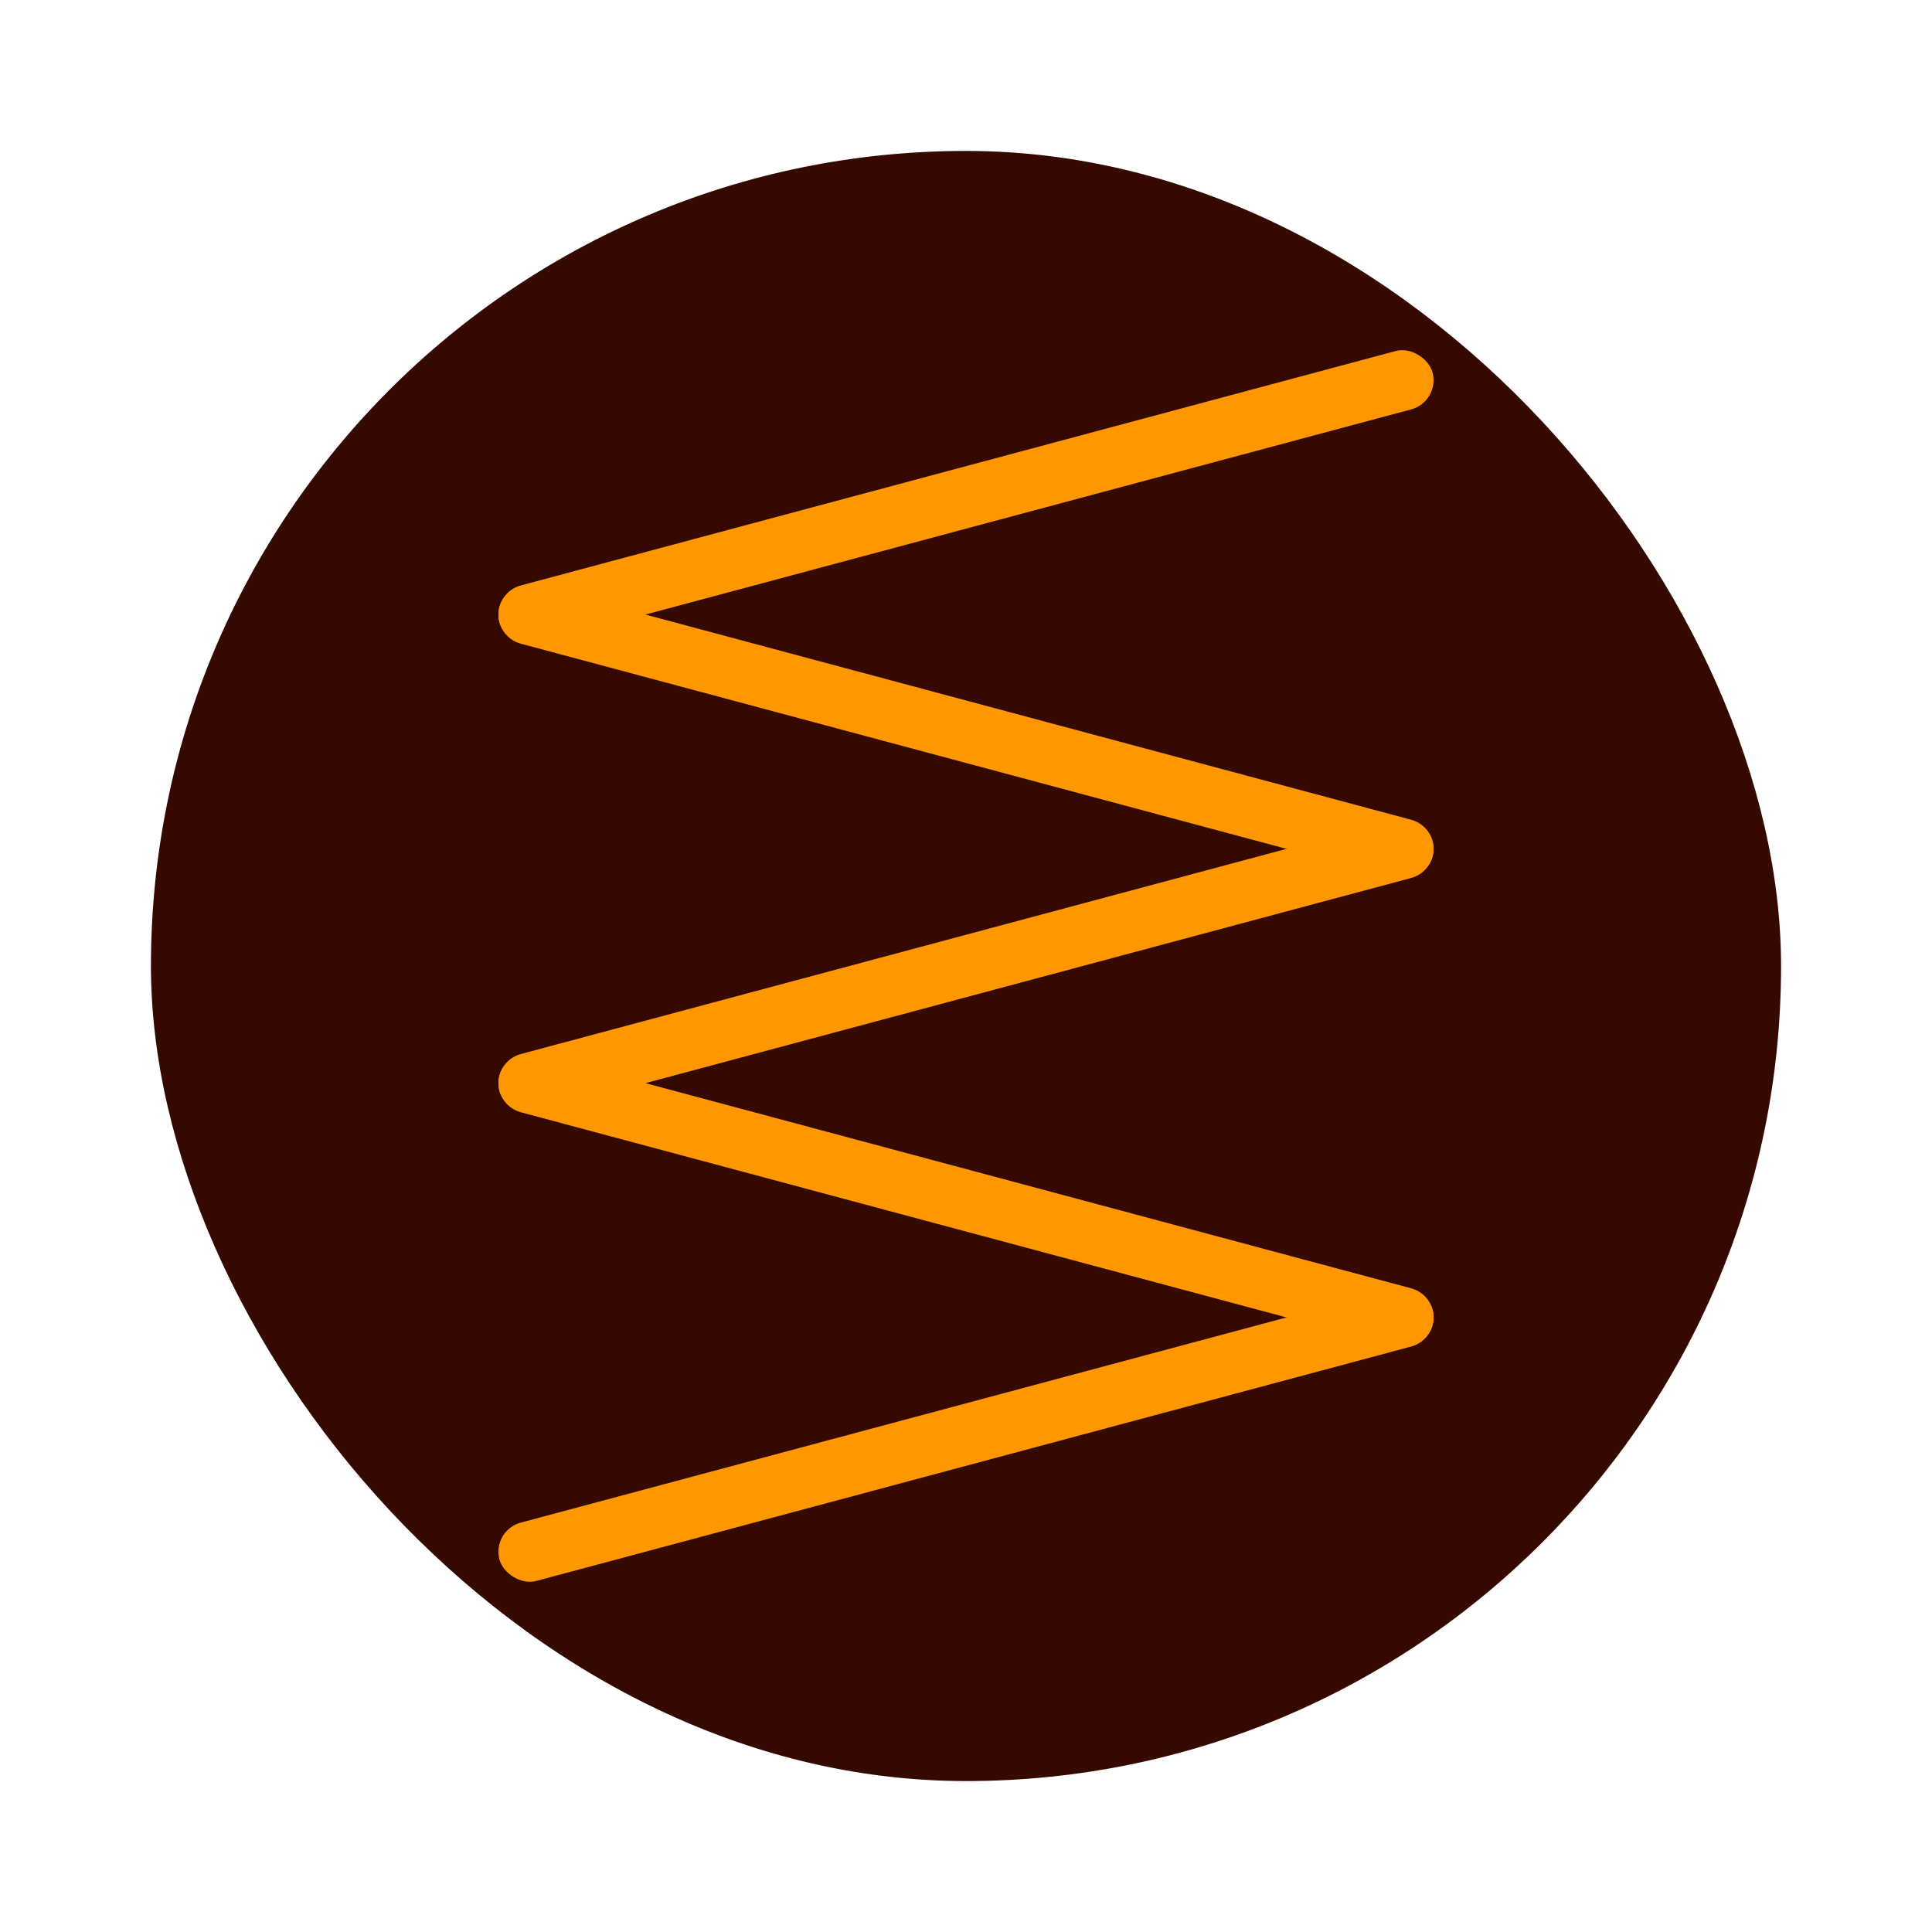 <svg xmlns="http://www.w3.org/2000/svg" width="64" height="64"><rect width="54" height="54" x="5" y="5" fill="#350800" rx="27" ry="27"/><rect width="32" height="2" x="10.645" y="23.198" fill="#ff9800" fill-rule="evenodd" rx="1" ry="1" style="paint-order:stroke fill markers" transform="rotate(-15)"/><rect width="32" height="2" x="21.183" y="-16.131" fill="#ff9800" fill-rule="evenodd" rx="1" ry="1" style="paint-order:stroke fill markers" transform="rotate(15)scale(1 -1)"/><rect width="32" height="2" x="6.627" y="38.192" fill="#ff9800" fill-rule="evenodd" rx="1" ry="1" style="paint-order:stroke fill markers" transform="rotate(-15)"/><rect width="32" height="2" x="25.201" y="-31.124" fill="#ff9800" fill-rule="evenodd" rx="1" ry="1" style="paint-order:stroke fill markers" transform="rotate(15)scale(1 -1)"/><rect width="32" height="2" x="2.61" y="53.185" fill="#ff9800" fill-rule="evenodd" rx="1" ry="1" style="paint-order:stroke fill markers" transform="rotate(-15)"/></svg>